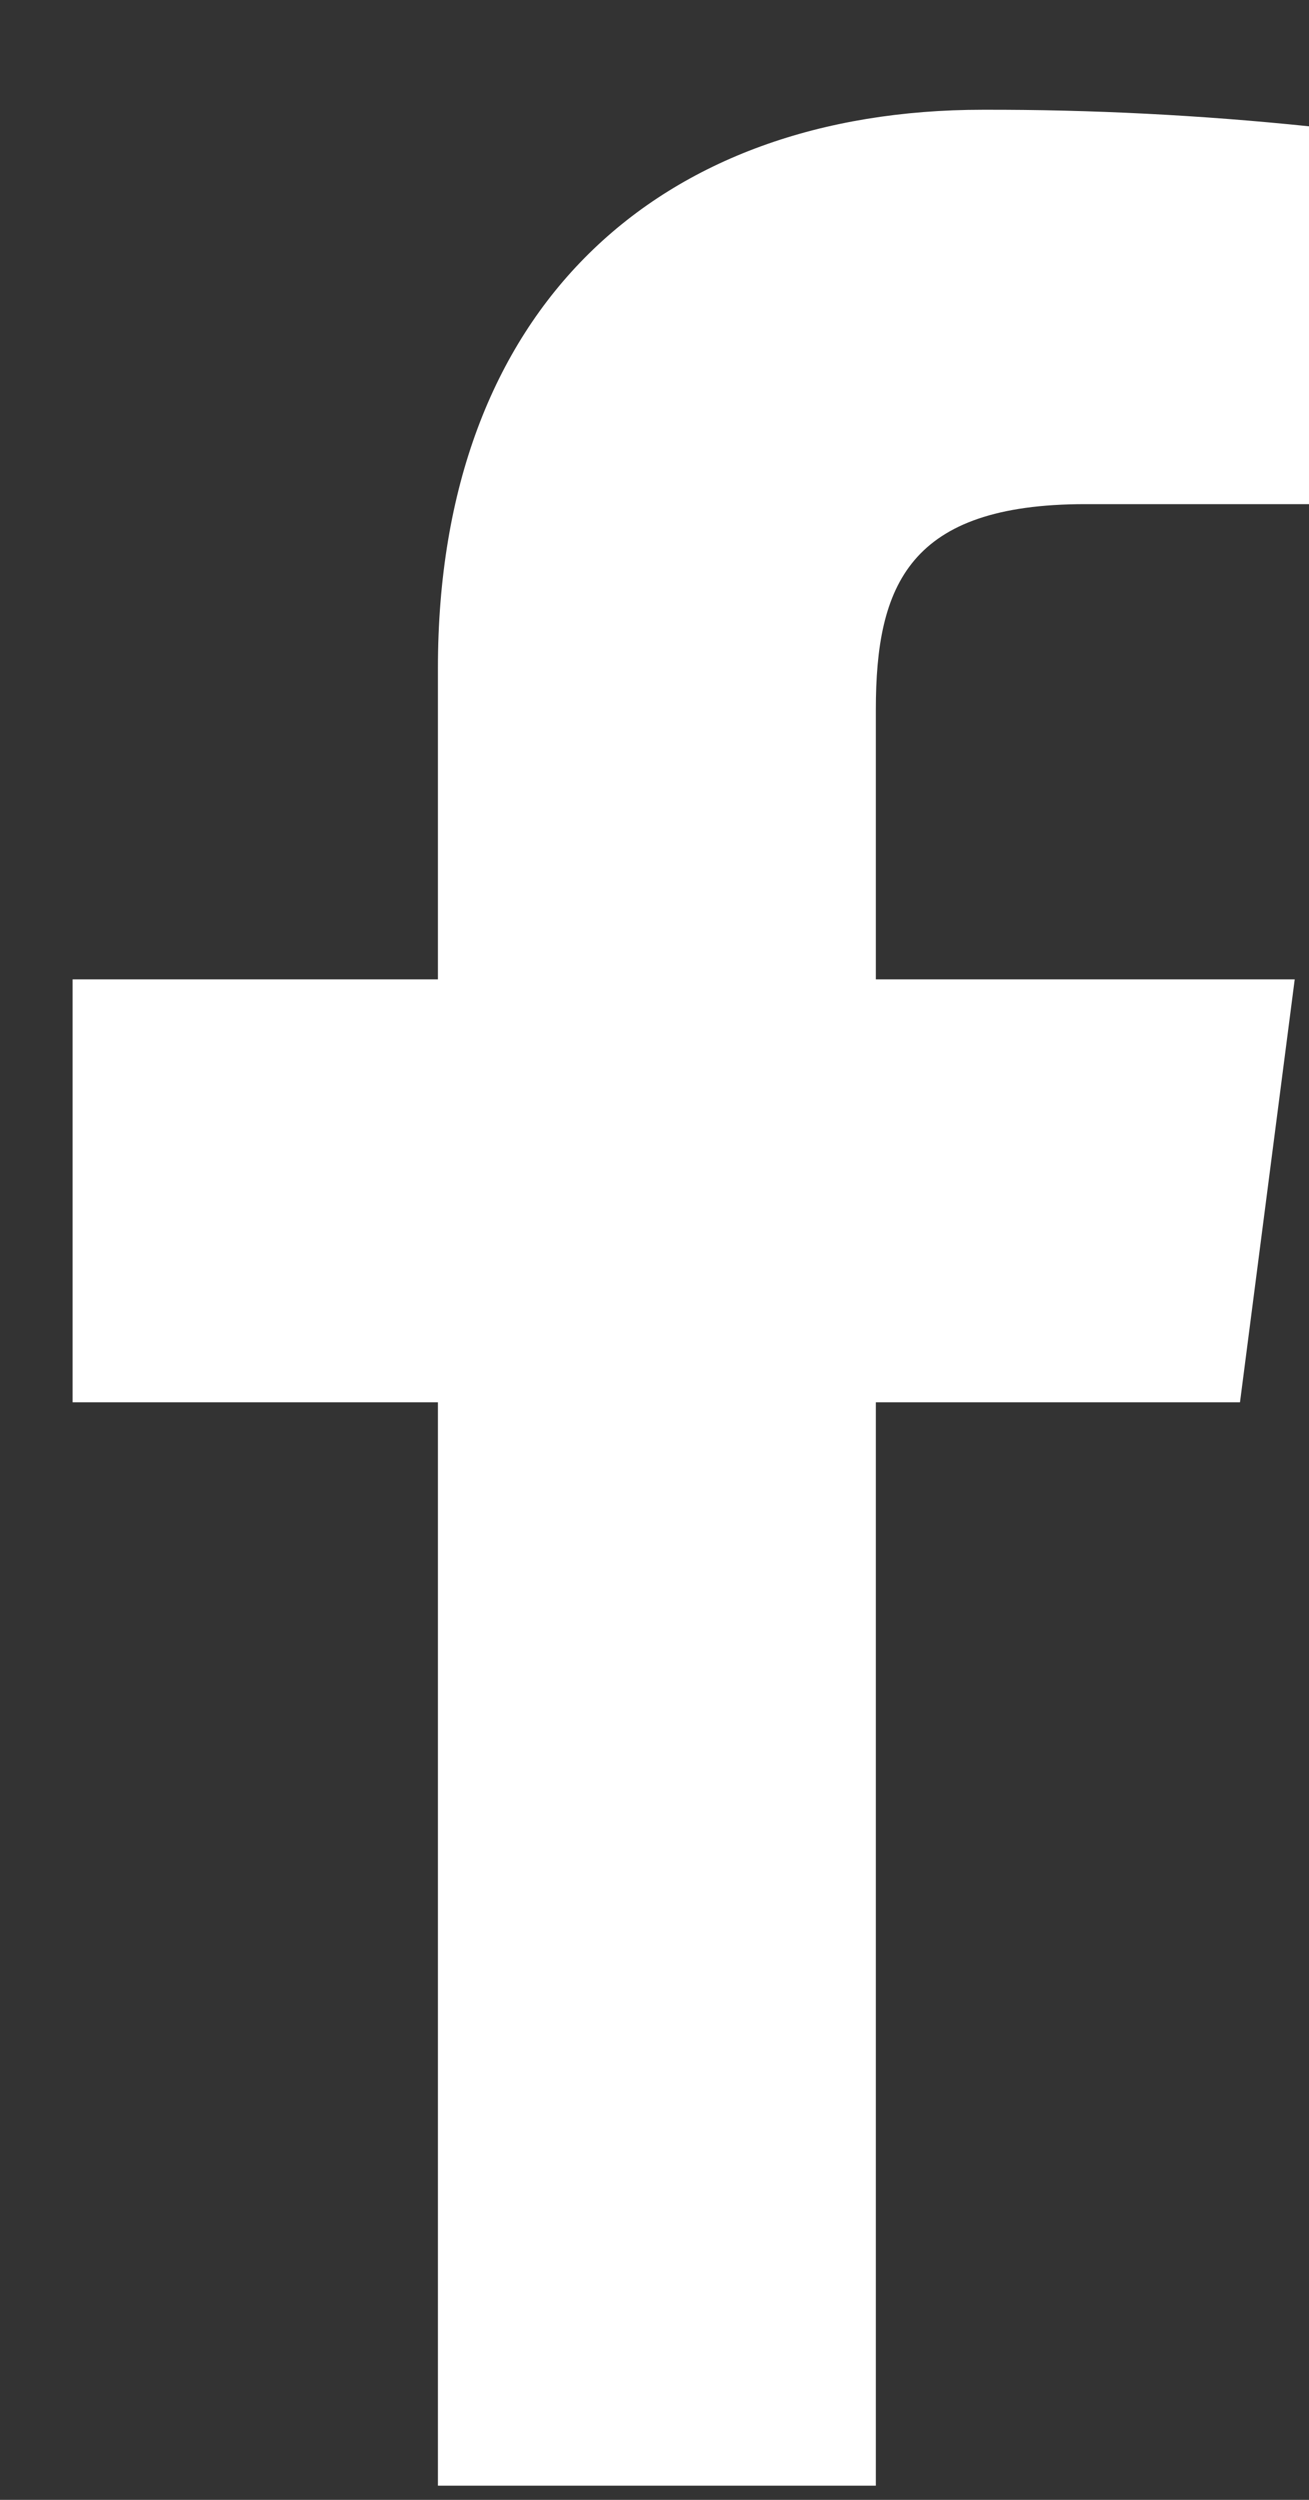 <svg width="11" height="21" viewBox="0 0 11 21" fill="none" xmlns="http://www.w3.org/2000/svg">
<rect x="0" y="0" width="11" height="21" fill="#333333" stroke="none"/>
<path d="M9.12 4.235H11V1.061C10.09 0.967 9.176 0.92 8.26 0.922C5.54 0.922 3.68 2.578 3.68 5.612V8.227H0.61V11.78H3.68V20.881H7.36V11.78H10.42L10.88 8.227H7.36V5.961C7.36 4.914 7.64 4.235 9.12 4.235Z" fill="white"/>
</svg>
